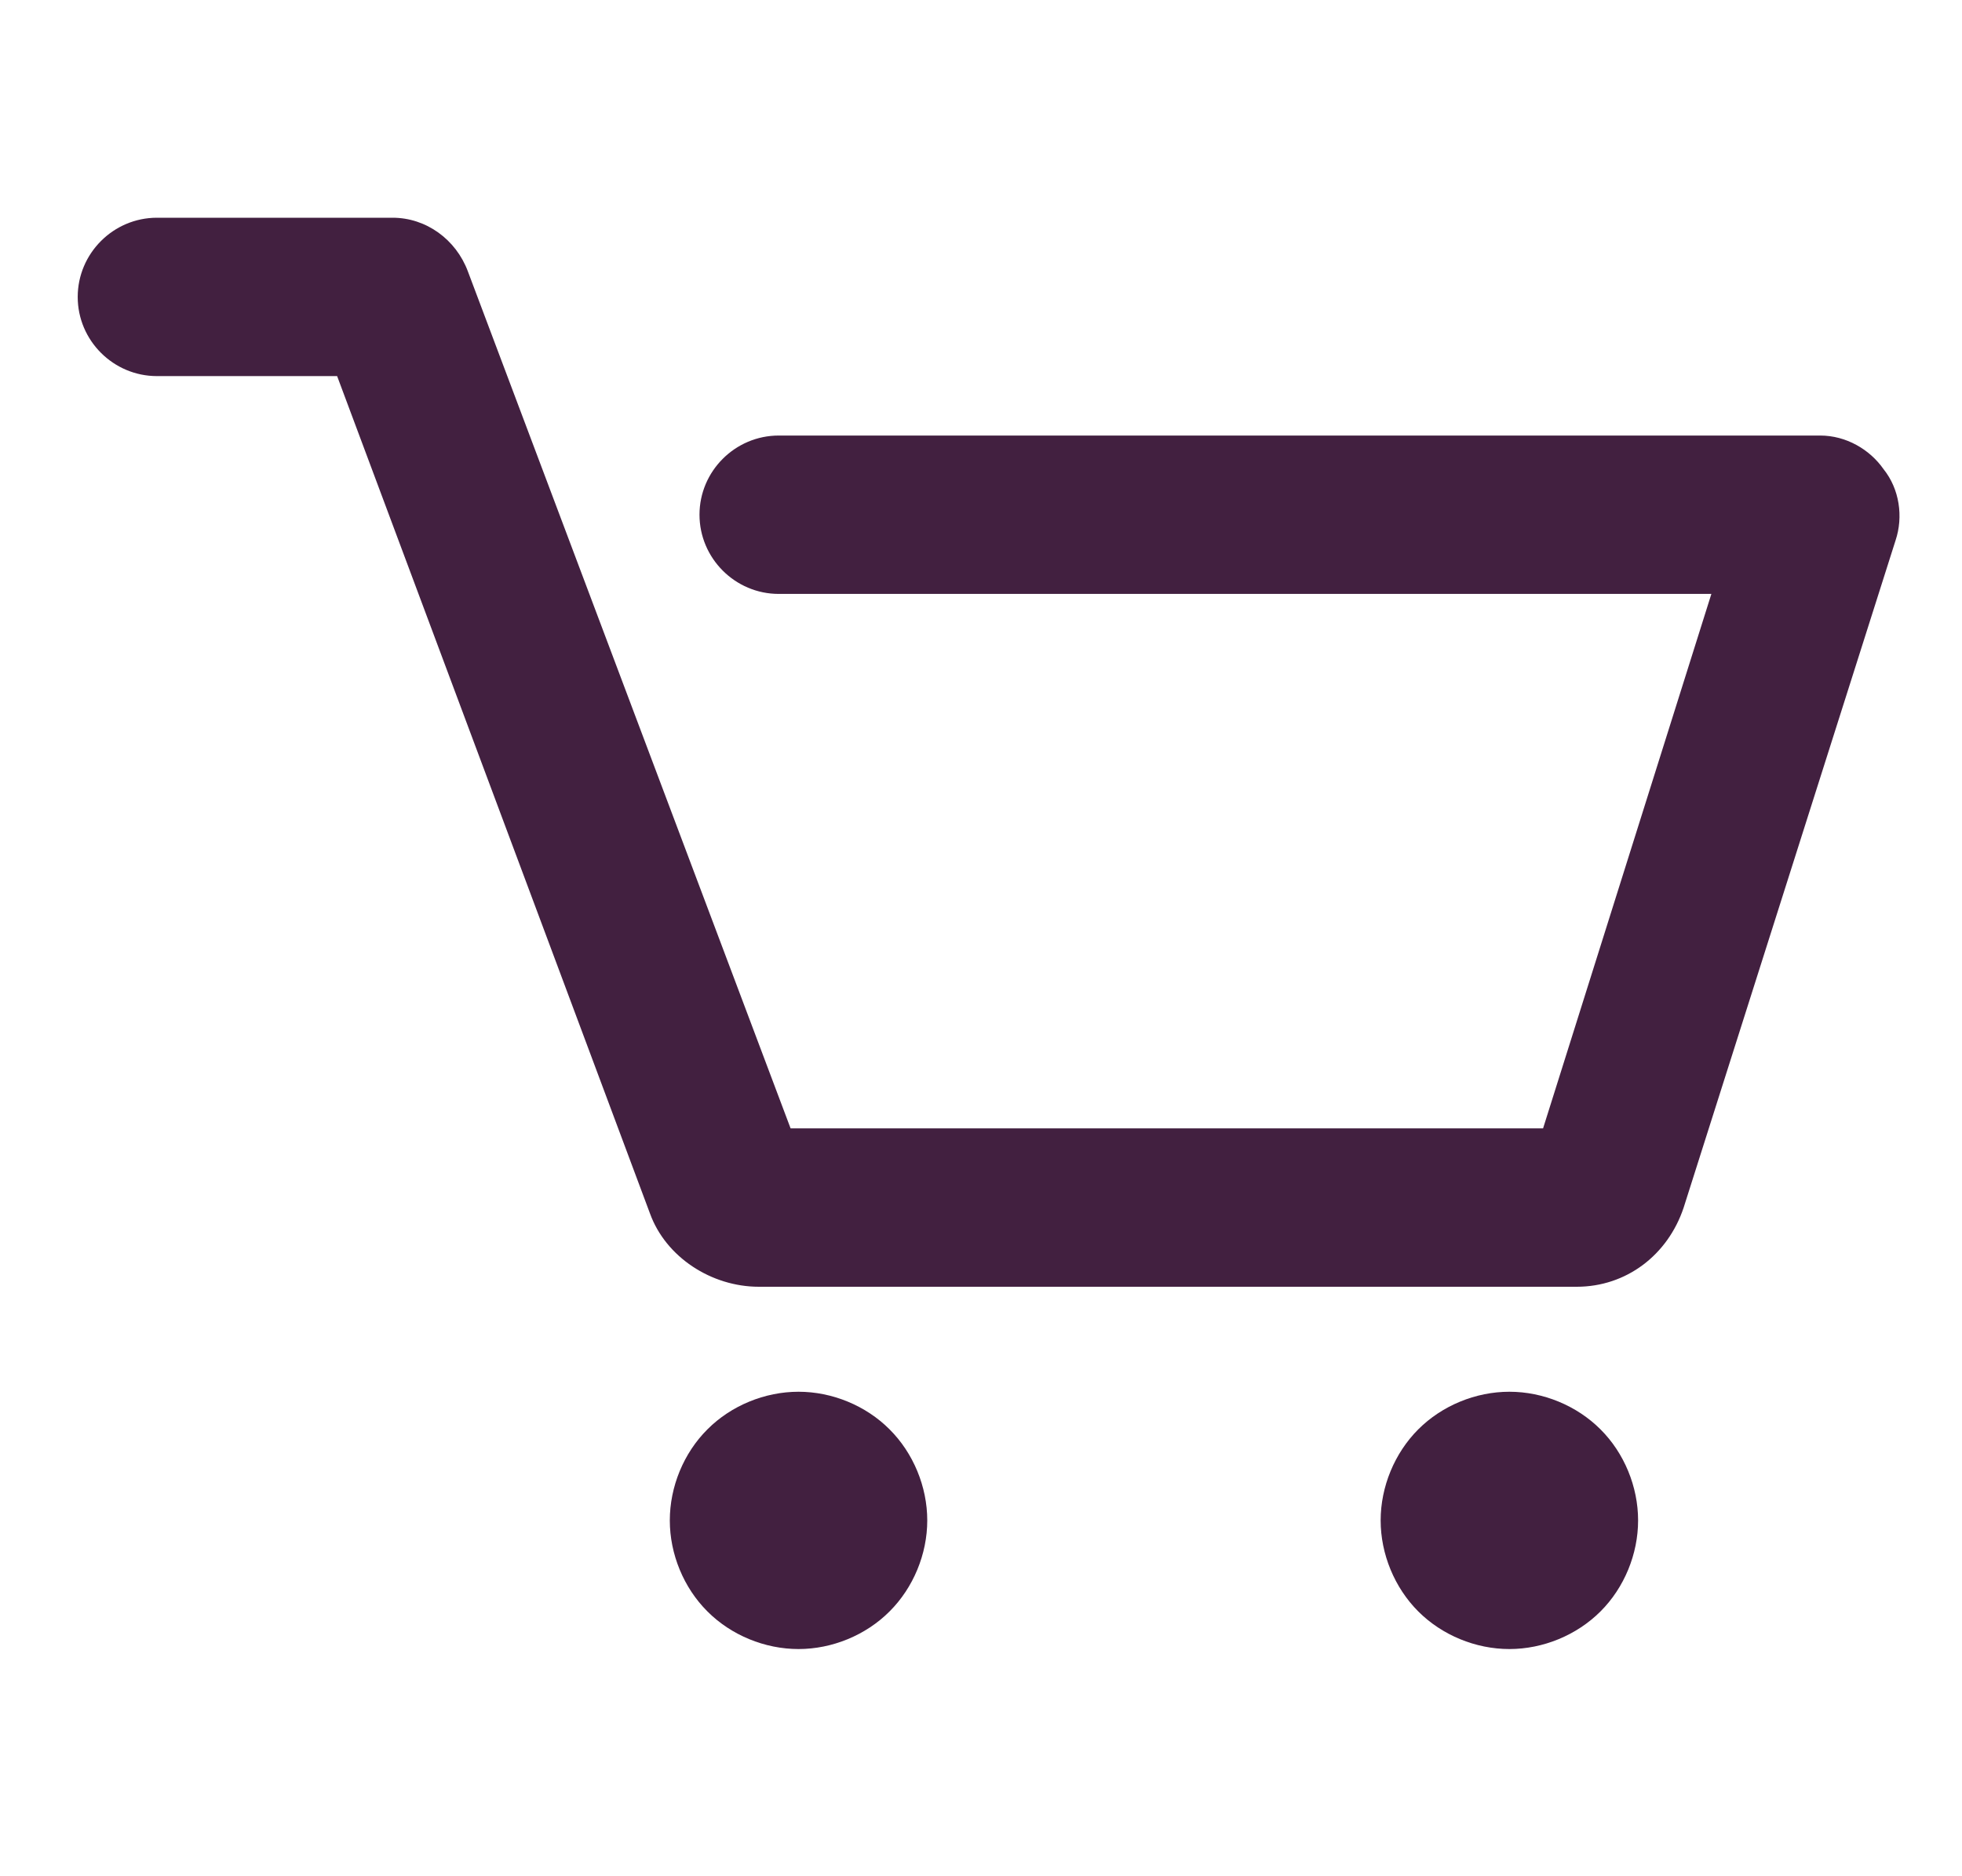 <svg width="23" height="22" viewBox="0 0 23 22" fill="none" xmlns="http://www.w3.org/2000/svg">
<g clip-path="url(#clip0_4_1705)">
<path d="M22.221 6.337L19.737 14.16C19.551 14.717 19.064 15.088 18.483 15.088H8.896C8.339 15.088 7.805 14.74 7.62 14.23L3.952 4.41H1.84C1.329 4.41 0.911 3.993 0.911 3.482C0.911 2.971 1.329 2.553 1.84 2.553H4.602C4.997 2.553 5.345 2.809 5.484 3.18L9.268 13.231H18.089L20.062 6.964H9.129C8.618 6.964 8.2 6.546 8.2 6.035C8.2 5.525 8.618 5.107 9.129 5.107H21.338C21.64 5.107 21.919 5.269 22.081 5.502C22.267 5.734 22.314 6.059 22.221 6.337ZM9.361 16.319C8.966 16.319 8.571 16.481 8.293 16.76C8.014 17.038 7.852 17.433 7.852 17.828C7.852 18.222 8.014 18.617 8.293 18.895C8.571 19.174 8.966 19.336 9.361 19.336C9.755 19.336 10.15 19.174 10.428 18.895C10.707 18.617 10.87 18.222 10.87 17.828C10.87 17.433 10.707 17.038 10.428 16.76C10.15 16.481 9.755 16.319 9.361 16.319ZM17.694 16.319C17.299 16.319 16.905 16.481 16.626 16.76C16.348 17.038 16.185 17.433 16.185 17.828C16.185 18.222 16.348 18.617 16.626 18.895C16.905 19.174 17.299 19.336 17.694 19.336C18.089 19.336 18.483 19.174 18.762 18.895C19.041 18.617 19.203 18.222 19.203 17.828C19.203 17.433 19.041 17.038 18.762 16.76C18.483 16.481 18.089 16.319 17.694 16.319Z" fill="#422040"/>
</g>
<defs>
<clipPath id="clip0_4_1705">
<rect width="21.356" height="21.356" fill="white" transform="translate(0.911)"/>
</clipPath>
</defs>
</svg>
